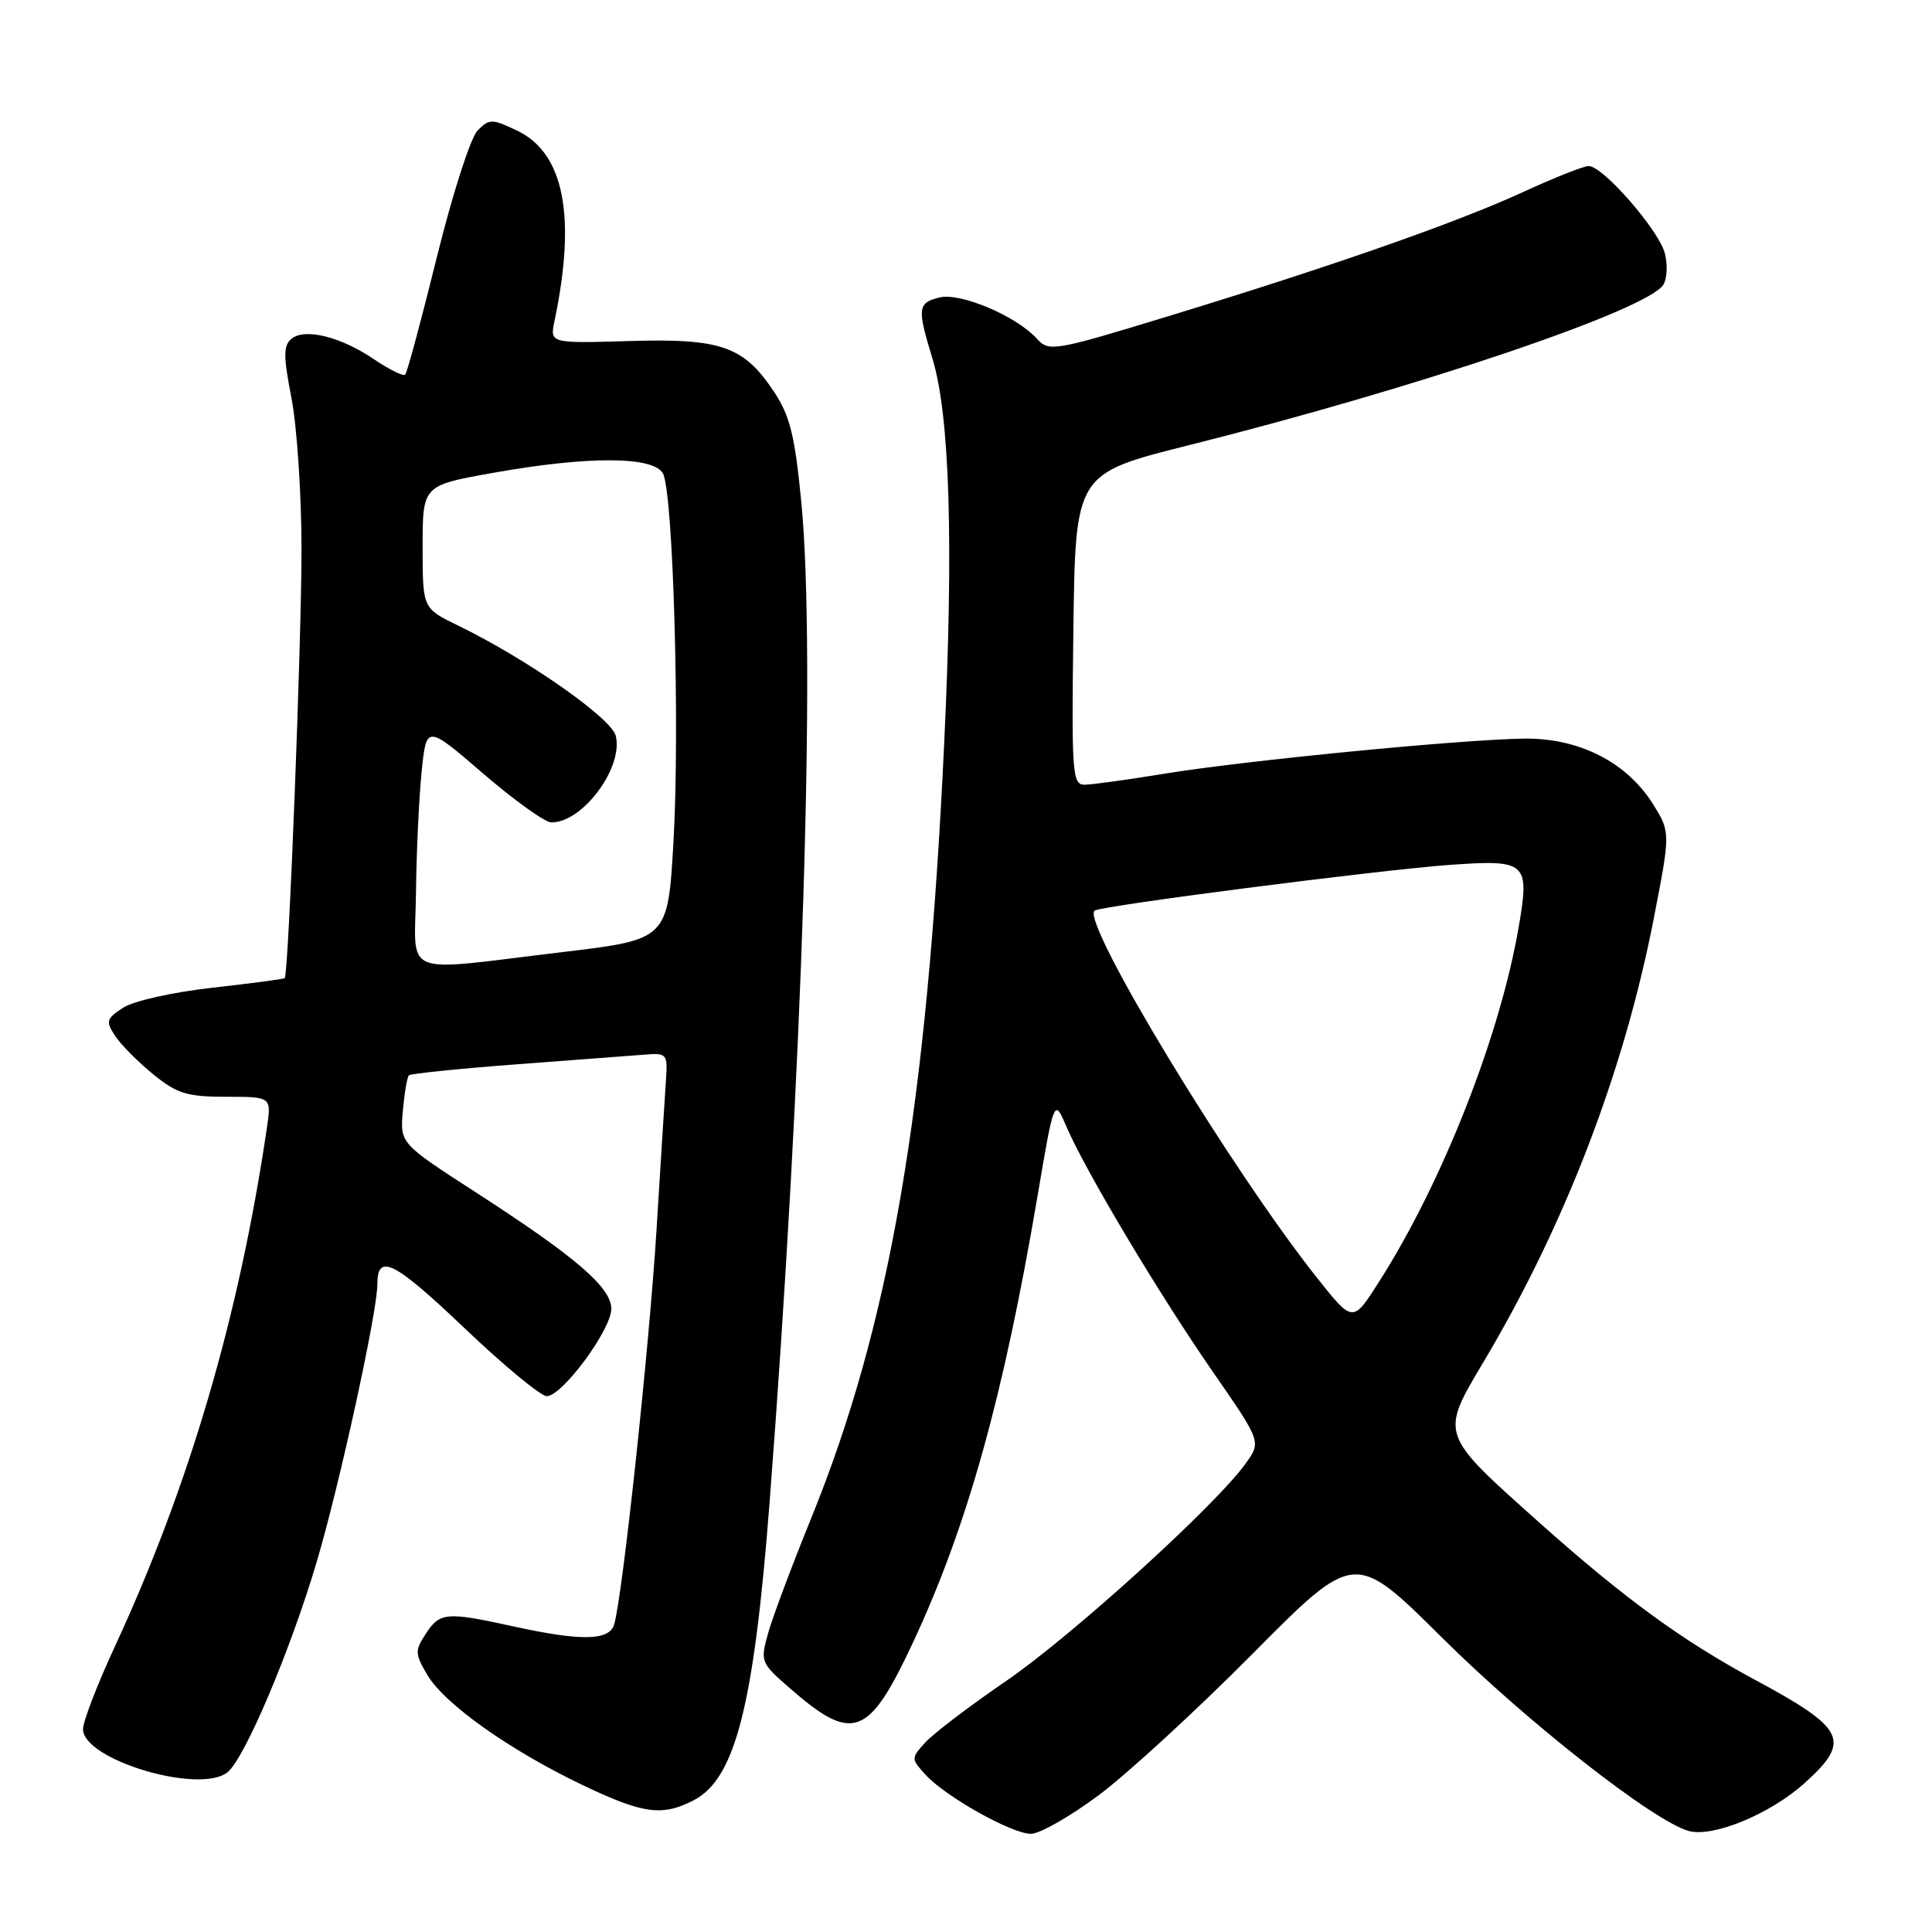 <?xml version="1.0" encoding="UTF-8" standalone="no"?>
<!DOCTYPE svg PUBLIC "-//W3C//DTD SVG 1.1//EN" "http://www.w3.org/Graphics/SVG/1.1/DTD/svg11.dtd" >
<svg xmlns="http://www.w3.org/2000/svg" xmlns:xlink="http://www.w3.org/1999/xlink" version="1.1" viewBox="0 0 256 256">
 <g >
 <path fill="currentColor"
d=" M 145.60 237.86 C 149.40 235.03 158.57 226.60 166.00 219.11 C 179.50 205.50 179.50 205.50 191.08 217.00 C 202.37 228.21 219.18 241.38 223.79 242.62 C 227.03 243.49 234.61 240.35 239.15 236.24 C 245.34 230.65 244.56 229.05 232.50 222.56 C 222.92 217.40 215.21 211.78 203.99 201.77 C 190.71 189.91 190.80 190.18 196.59 180.44 C 207.36 162.34 215.17 142.01 219.10 121.87 C 221.35 110.31 221.35 110.31 219.09 106.64 C 215.61 101.02 209.26 97.77 201.93 97.87 C 193.51 97.99 164.96 100.78 154.35 102.51 C 149.48 103.31 144.70 103.97 143.73 103.98 C 142.08 104.00 141.98 102.55 142.23 83.38 C 142.50 62.76 142.50 62.76 157.50 59.00 C 187.76 51.41 218.28 41.09 220.40 37.73 C 220.89 36.95 220.99 35.09 220.61 33.60 C 219.85 30.54 212.41 22.00 210.51 22.00 C 209.84 22.00 205.96 23.54 201.89 25.41 C 193.15 29.45 176.50 35.28 154.77 41.91 C 139.62 46.54 138.99 46.64 137.39 44.88 C 134.67 41.87 127.23 38.72 124.47 39.42 C 121.59 40.14 121.51 40.82 123.55 47.50 C 125.85 55.04 126.37 71.84 125.11 98.50 C 122.82 147.05 117.94 175.47 107.46 201.24 C 104.94 207.43 102.39 214.24 101.79 216.37 C 100.72 220.15 100.79 220.33 104.60 223.65 C 113.04 231.02 115.09 230.25 121.04 217.50 C 128.20 202.14 132.97 185.01 137.46 158.59 C 139.68 145.50 139.68 145.50 141.31 149.29 C 143.81 155.12 153.57 171.47 160.70 181.76 C 167.12 191.03 167.12 191.03 165.08 193.89 C 161.14 199.42 142.11 216.70 133.36 222.71 C 128.49 226.04 123.64 229.73 122.60 230.89 C 120.72 232.96 120.72 233.04 122.60 235.12 C 125.21 238.02 134.03 242.98 136.60 242.99 C 137.76 243.00 141.81 240.69 145.60 237.86 Z  M 91.91 238.55 C 97.44 235.69 99.90 226.01 101.98 199.00 C 106.34 142.30 108.11 86.75 106.19 66.66 C 105.33 57.77 104.69 55.12 102.58 51.94 C 98.56 45.87 95.59 44.82 83.35 45.19 C 72.85 45.50 72.85 45.50 73.48 42.50 C 76.38 28.65 74.74 20.28 68.54 17.32 C 65.20 15.72 64.85 15.72 63.29 17.28 C 62.37 18.20 59.96 25.68 57.89 34.06 C 55.83 42.38 53.95 49.39 53.69 49.64 C 53.44 49.89 51.59 48.98 49.58 47.62 C 45.15 44.61 40.39 43.43 38.61 44.90 C 37.54 45.79 37.54 47.19 38.62 52.74 C 39.34 56.46 39.94 65.35 39.95 72.50 C 39.98 84.52 38.24 129.09 37.73 129.61 C 37.60 129.73 33.28 130.30 28.13 130.88 C 22.87 131.47 17.69 132.63 16.31 133.53 C 14.07 135.00 13.98 135.33 15.28 137.30 C 16.07 138.48 18.35 140.77 20.35 142.39 C 23.46 144.92 24.83 145.33 29.98 145.33 C 35.97 145.33 35.97 145.33 35.37 149.42 C 31.68 174.44 25.07 196.94 15.12 218.39 C 12.86 223.28 11.00 228.11 11.00 229.12 C 11.00 233.19 26.47 237.80 30.15 234.83 C 32.43 232.99 38.44 218.81 41.95 207.01 C 44.97 196.85 50.00 173.84 50.00 170.19 C 50.00 165.99 52.20 167.09 61.50 175.94 C 66.72 180.92 71.66 185.00 72.45 185.00 C 74.49 185.00 81.00 176.19 81.00 173.43 C 81.00 170.59 76.35 166.59 63.06 158.00 C 53.00 151.50 53.00 151.50 53.38 147.20 C 53.59 144.84 53.95 142.72 54.18 142.49 C 54.41 142.26 60.87 141.60 68.55 141.02 C 76.22 140.45 83.85 139.87 85.49 139.74 C 88.34 139.51 88.48 139.68 88.25 143.00 C 88.12 144.93 87.55 153.93 86.99 163.00 C 86.02 178.59 82.50 211.45 81.38 215.25 C 80.74 217.41 77.01 217.48 68.00 215.50 C 59.17 213.56 58.29 213.63 56.44 216.45 C 54.95 218.72 54.97 219.13 56.64 221.96 C 58.89 225.77 67.49 231.88 77.11 236.49 C 85.19 240.36 87.72 240.71 91.91 238.55 Z  M 174.57 169.39 C 163.23 155.14 143.31 122.30 145.02 120.67 C 145.66 120.05 182.54 115.30 192.00 114.61 C 202.31 113.87 202.71 114.22 201.24 122.81 C 198.75 137.31 191.13 156.68 182.70 169.89 C 179.26 175.29 179.26 175.29 174.57 169.39 Z  M 55.12 118.25 C 55.18 112.89 55.52 105.69 55.87 102.27 C 56.50 96.03 56.50 96.03 64.00 102.48 C 68.12 106.03 72.19 108.95 73.03 108.97 C 77.16 109.06 82.64 101.71 81.59 97.49 C 81.00 95.14 69.76 87.28 60.64 82.86 C 56.00 80.60 56.00 80.60 56.00 72.46 C 56.00 64.32 56.00 64.32 65.31 62.66 C 77.95 60.40 86.63 60.44 87.85 62.75 C 89.21 65.33 90.10 96.49 89.24 111.49 C 88.50 124.49 88.50 124.49 74.50 126.16 C 52.73 128.76 54.98 129.68 55.12 118.25 Z "/>
</g>
</svg>